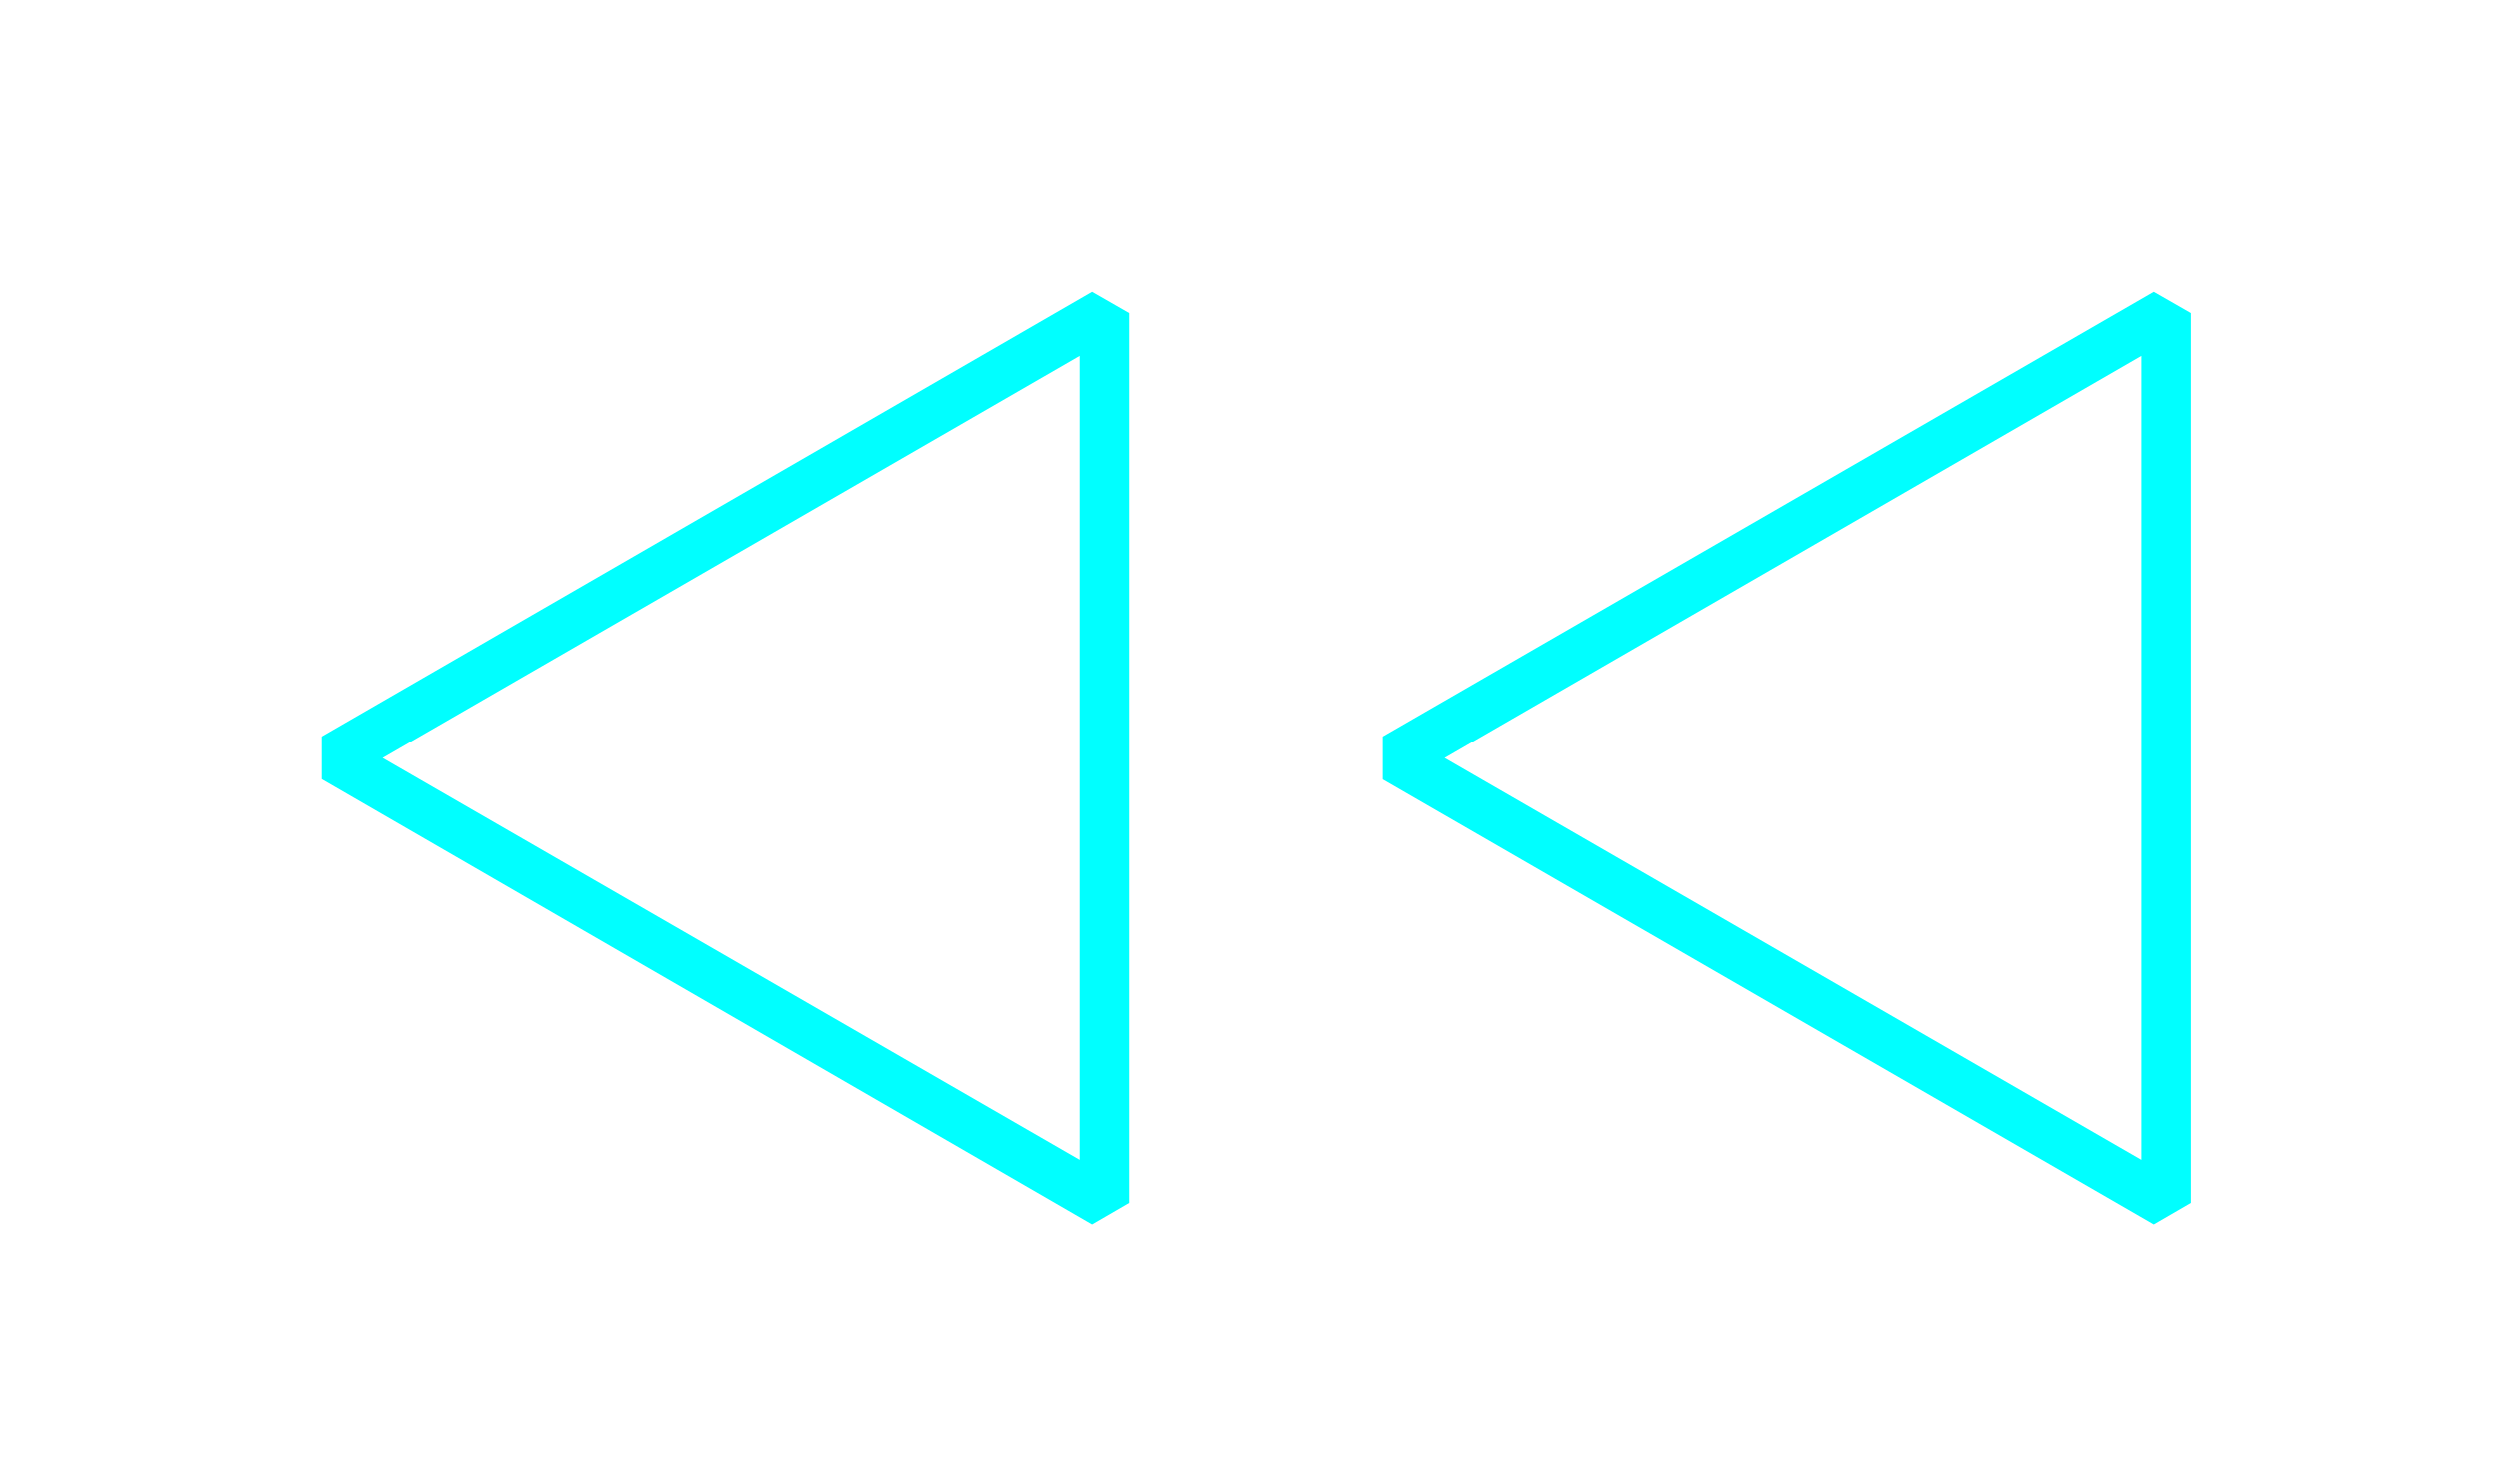 <svg id="Layer_1" data-name="Layer 1" xmlns="http://www.w3.org/2000/svg" viewBox="0 0 101.02 60"><defs><style>.cls-1{fill:aqua;}</style></defs><title>backwardButton</title><path class="cls-1" d="M87.07,11.79l1.5.86v36l-1.5.87-31.16-18V29.78Zm-.5,35.12V14.38L58.41,30.65Z"/><path class="cls-1" d="M44.13,11.79l1.5.86v36l-1.5.87L13,31.51V29.78Zm-.5,35.12V14.38L15.46,30.65Z"/></svg>